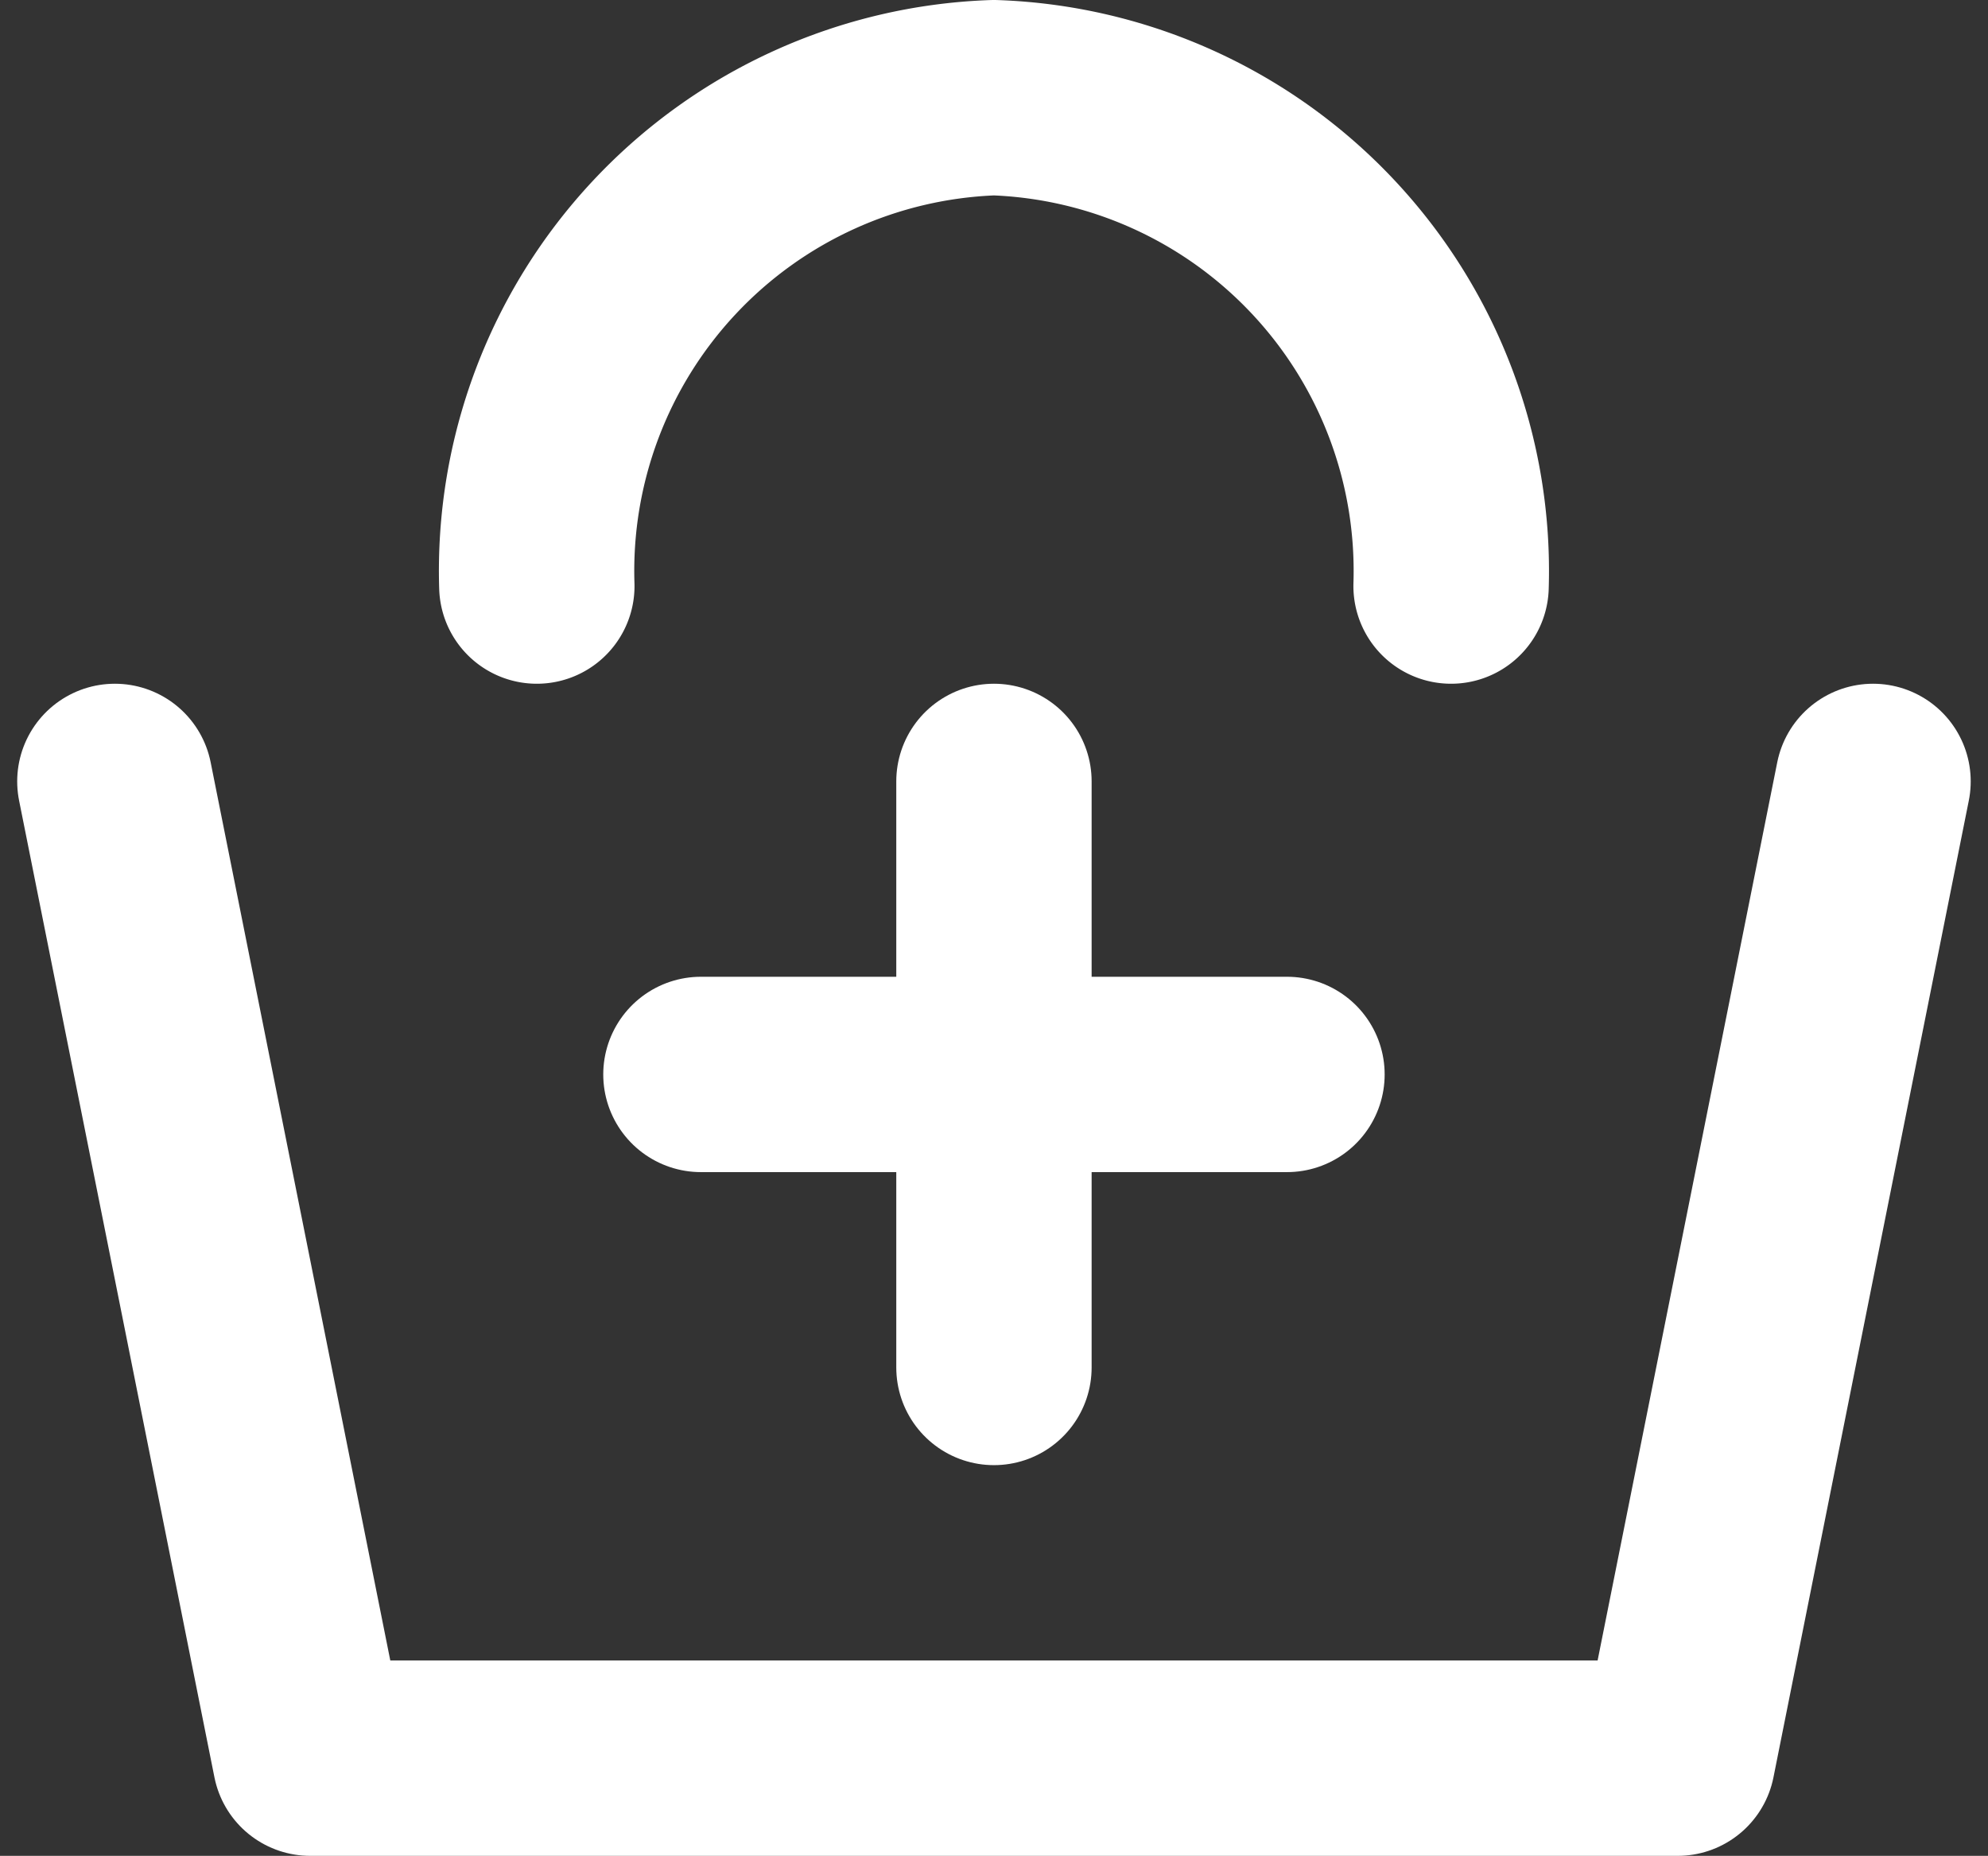<svg xmlns="http://www.w3.org/2000/svg" width="20.353" height="19" viewBox="0 0 20.353 19">
  <rect x="0" y="0" width="20.353" height="19" fill="#333333" stroke="none"/>
  <g id="Group_403" data-name="Group 403" transform="translate(-1337.824 -2981)">
    <g id="cart-white" transform="translate(1754.28 3007.6)">
      <g id="Group_88" data-name="Group 88" transform="translate(-415.28 -18.6)">
        <path id="Path_153" data-name="Path 153" d="M-415.28-18.1l2,10h14l2-10" transform="translate(415.28 18.1)" fill="none" stroke="#fff" stroke-linecap="round" stroke-linejoin="round" stroke-width="2"/>
      </g>
      <path id="Ellipse_32" data-name="Ellipse 32" d="M-410.96-20.6a4.848,4.848,0,0,1,4.68-5,4.848,4.848,0,0,1,4.68,5" fill="none" stroke="#fff" stroke-linecap="round" stroke-linejoin="round" stroke-width="2"/>
    </g>
    <g id="Group_377" data-name="Group 377" transform="translate(0 737)">
      <g id="Group_378" data-name="Group 378">
        <path id="Path_831" data-name="Path 831" d="M5325.875,2257.378h6" transform="translate(-3980.875 -2.378)" fill="none" stroke="#fff" stroke-linecap="round" stroke-width="2"/>
        <path id="Path_832" data-name="Path 832" d="M5325.875,2257.378h6" transform="translate(3605.378 -3073.875) rotate(90)" fill="none" stroke="#fff" stroke-linecap="round" stroke-width="2"/>
      </g>
    </g>
  </g>
</svg>
